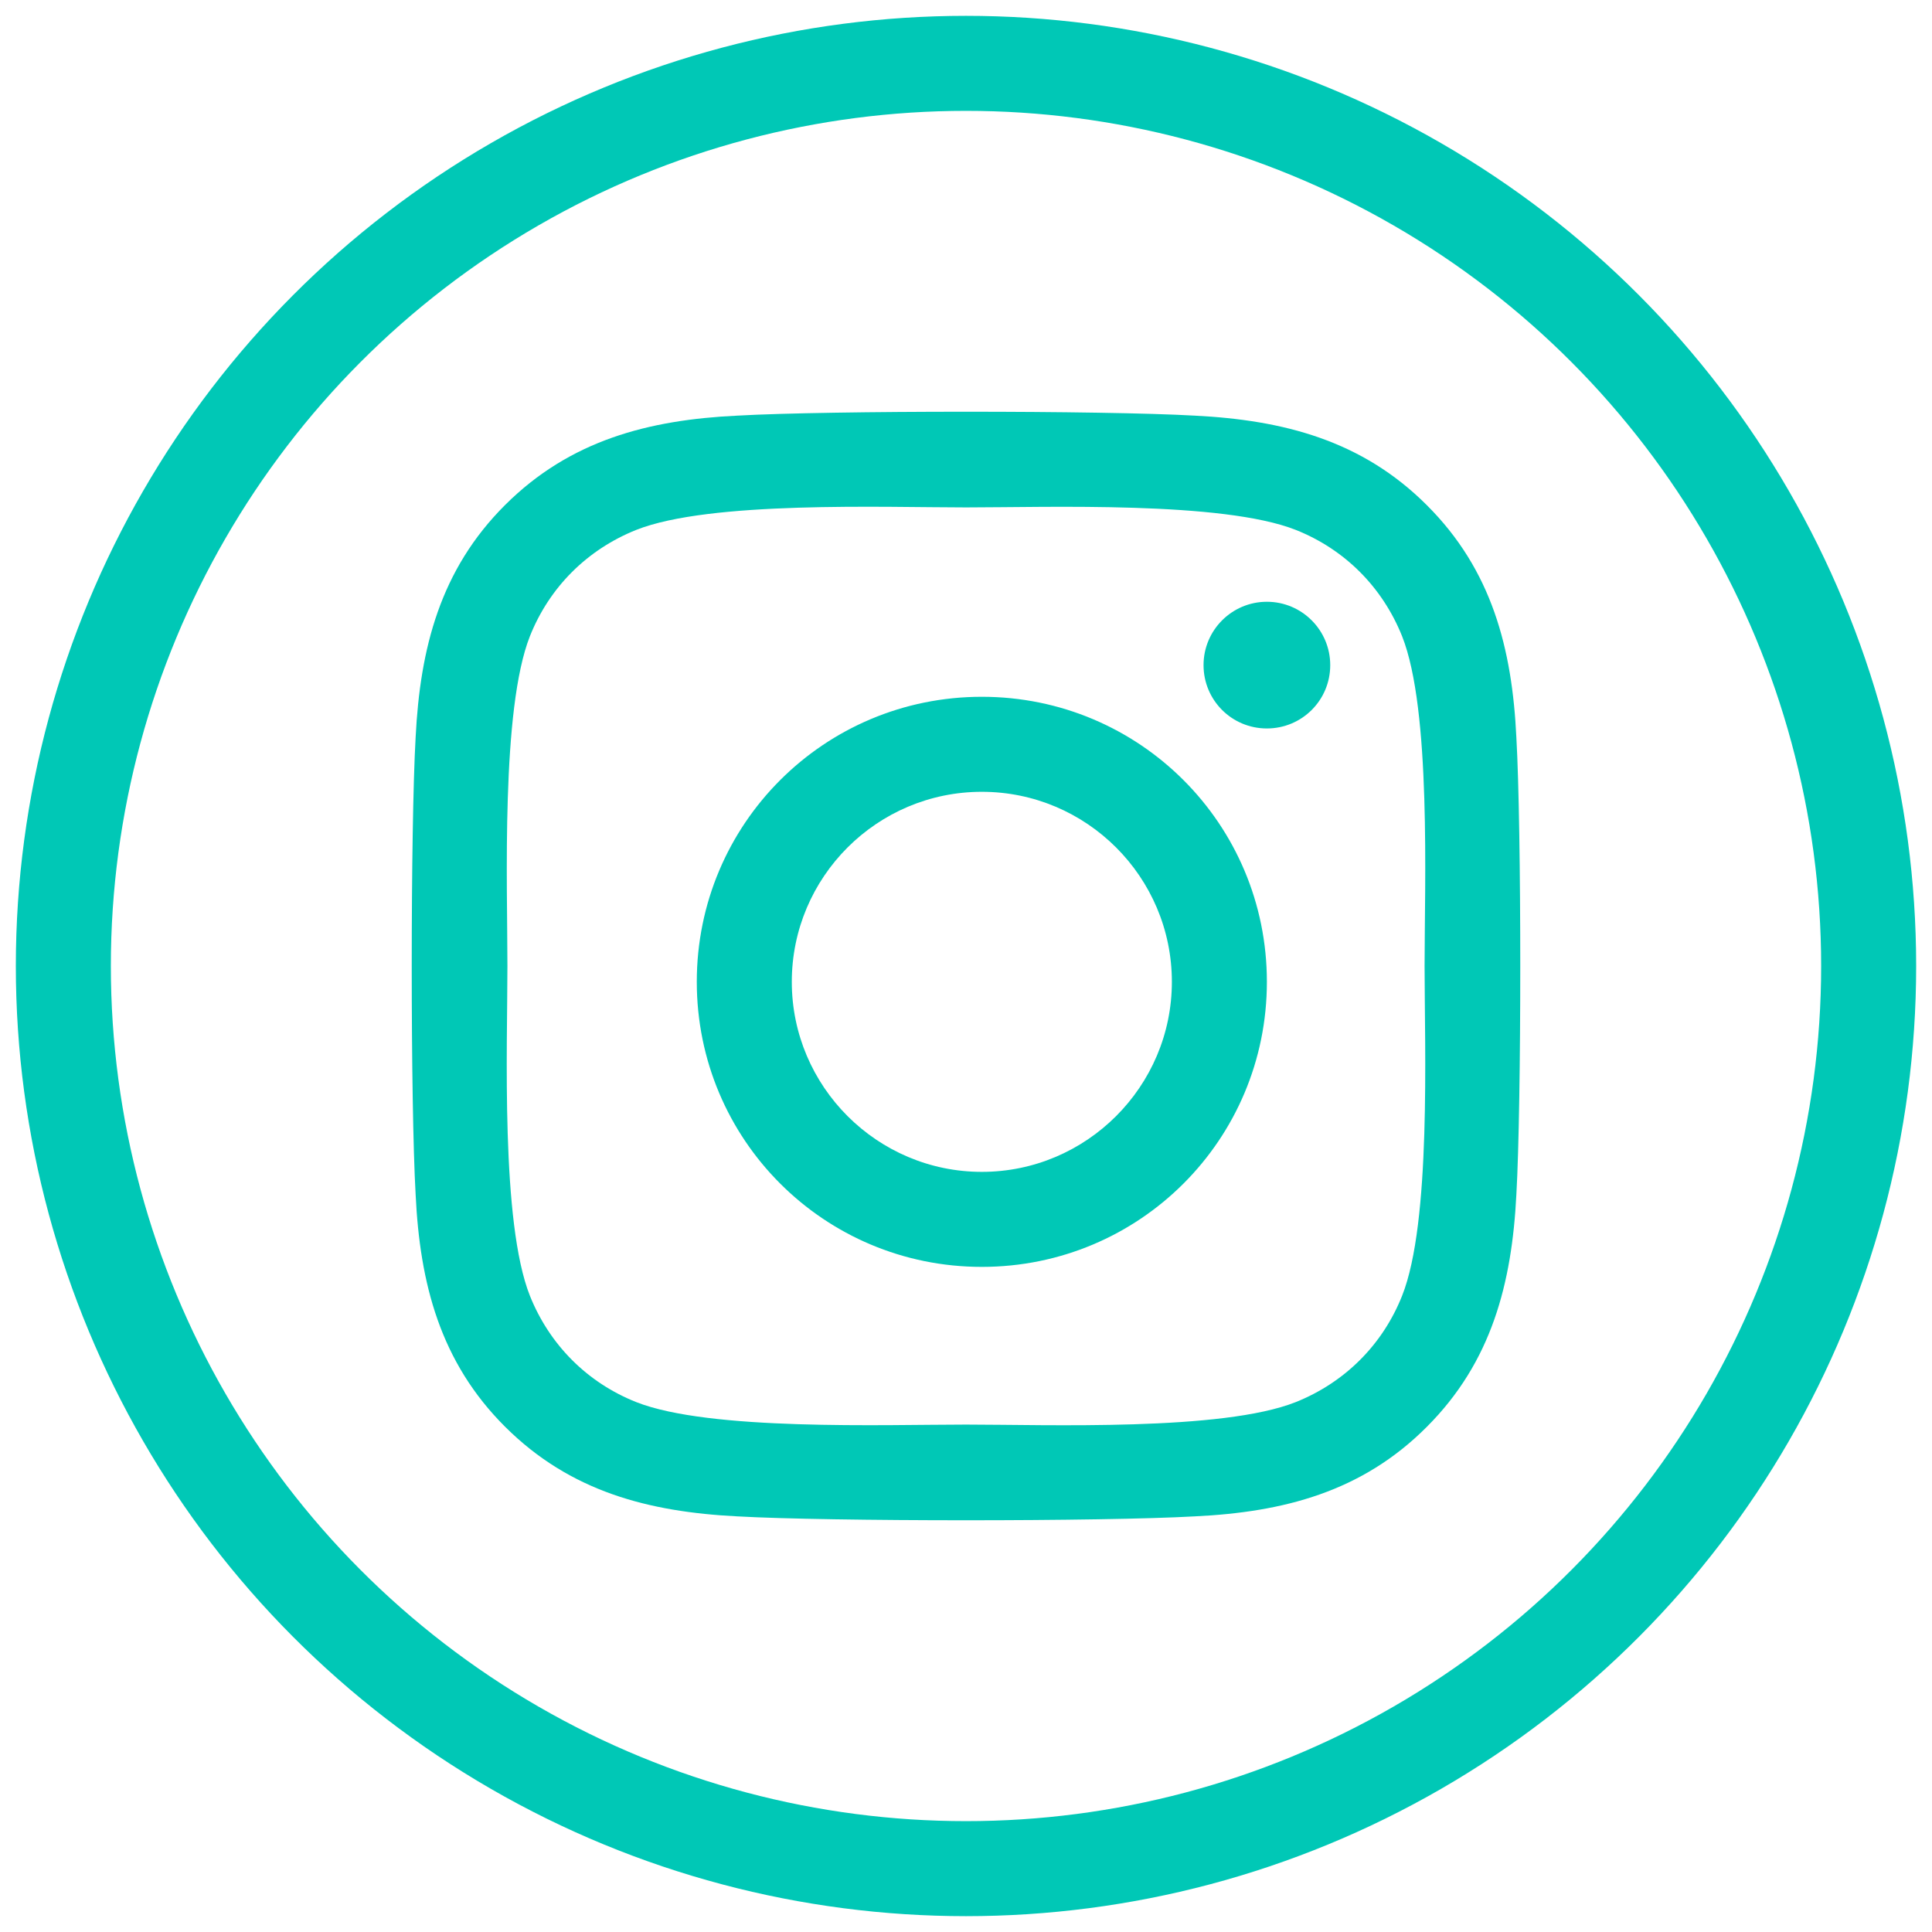 <?xml version="1.0" encoding="UTF-8"?>
<svg width="61px" height="61px" viewBox="0 0 61 61" version="1.1" xmlns="http://www.w3.org/2000/svg" xmlns:xlink="http://www.w3.org/1999/xlink">
    <title>Group 11</title>
    <g id="Page-1" stroke="none" stroke-width="1" fill="none" fill-rule="evenodd">
        <g id="10.2”-iPad-Copy-3" transform="translate(-610, -424)">
            <g id="TOP" transform="translate(130, 95)">
                <g id="Group-11" transform="translate(482, 331)">
                    <circle id="Oval" stroke="#00C8B6" stroke-width="3" cx="28.5" cy="28.5" r="28.5"></circle>
                    <path d="M29,20 C24.018,20 20,24.018 20,29 C20,33.982 24.018,38 29,38 C33.982,38 38,33.982 38,29 C38,24.018 33.982,20 29,20 Z M29,35 C25.699,35 23,32.309 23,29 C23,25.691 25.691,23 29,23 C32.309,23 35,25.691 35,29 C35,32.309 32.301,35 29,35 L29,35 Z M40,19 C40,20.112 39.104,21 38,21 C36.888,21 36,20.104 36,19 C36,17.896 36.896,17 38,17 C39.104,17 40,17.896 40,19 Z M45.877,21.284 C45.744,18.48 45.104,15.996 43.05,13.95 C41.005,11.904 38.522,11.264 35.719,11.123 C32.83,10.959 24.17,10.959 21.281,11.123 C18.486,11.256 16.003,11.896 13.95,13.942 C11.896,15.989 11.264,18.472 11.123,21.276 C10.959,24.166 10.959,32.827 11.123,35.716 C11.256,38.52 11.896,41.004 13.95,43.05 C16.003,45.096 18.478,45.736 21.281,45.877 C24.17,46.041 32.83,46.041 35.719,45.877 C38.522,45.744 41.005,45.104 43.05,43.05 C45.096,41.004 45.736,38.52 45.877,35.716 C46.041,32.827 46.041,24.173 45.877,21.284 Z M42.269,38.912 C41.655,40.457 40.464,41.647 38.912,42.269 C36.587,43.192 31.069,42.979 28.5,42.979 C25.931,42.979 20.405,43.184 18.088,42.269 C16.543,41.655 15.353,40.464 14.731,38.912 C13.808,36.587 14.021,31.069 14.021,28.5 C14.021,25.931 13.816,20.405 14.731,18.088 C15.345,16.543 16.536,15.353 18.088,14.731 C20.413,13.808 25.931,14.021 28.5,14.021 C31.069,14.021 36.595,13.816 38.912,14.731 C40.457,15.345 41.647,16.536 42.269,18.088 C43.192,20.413 42.979,25.931 42.979,28.5 C42.979,31.069 43.192,36.595 42.269,38.912 Z" id="Shape" fill="#00C8B6" fill-rule="nonzero"></path>
                </g>
            </g>
        </g>
    </g>
</svg>